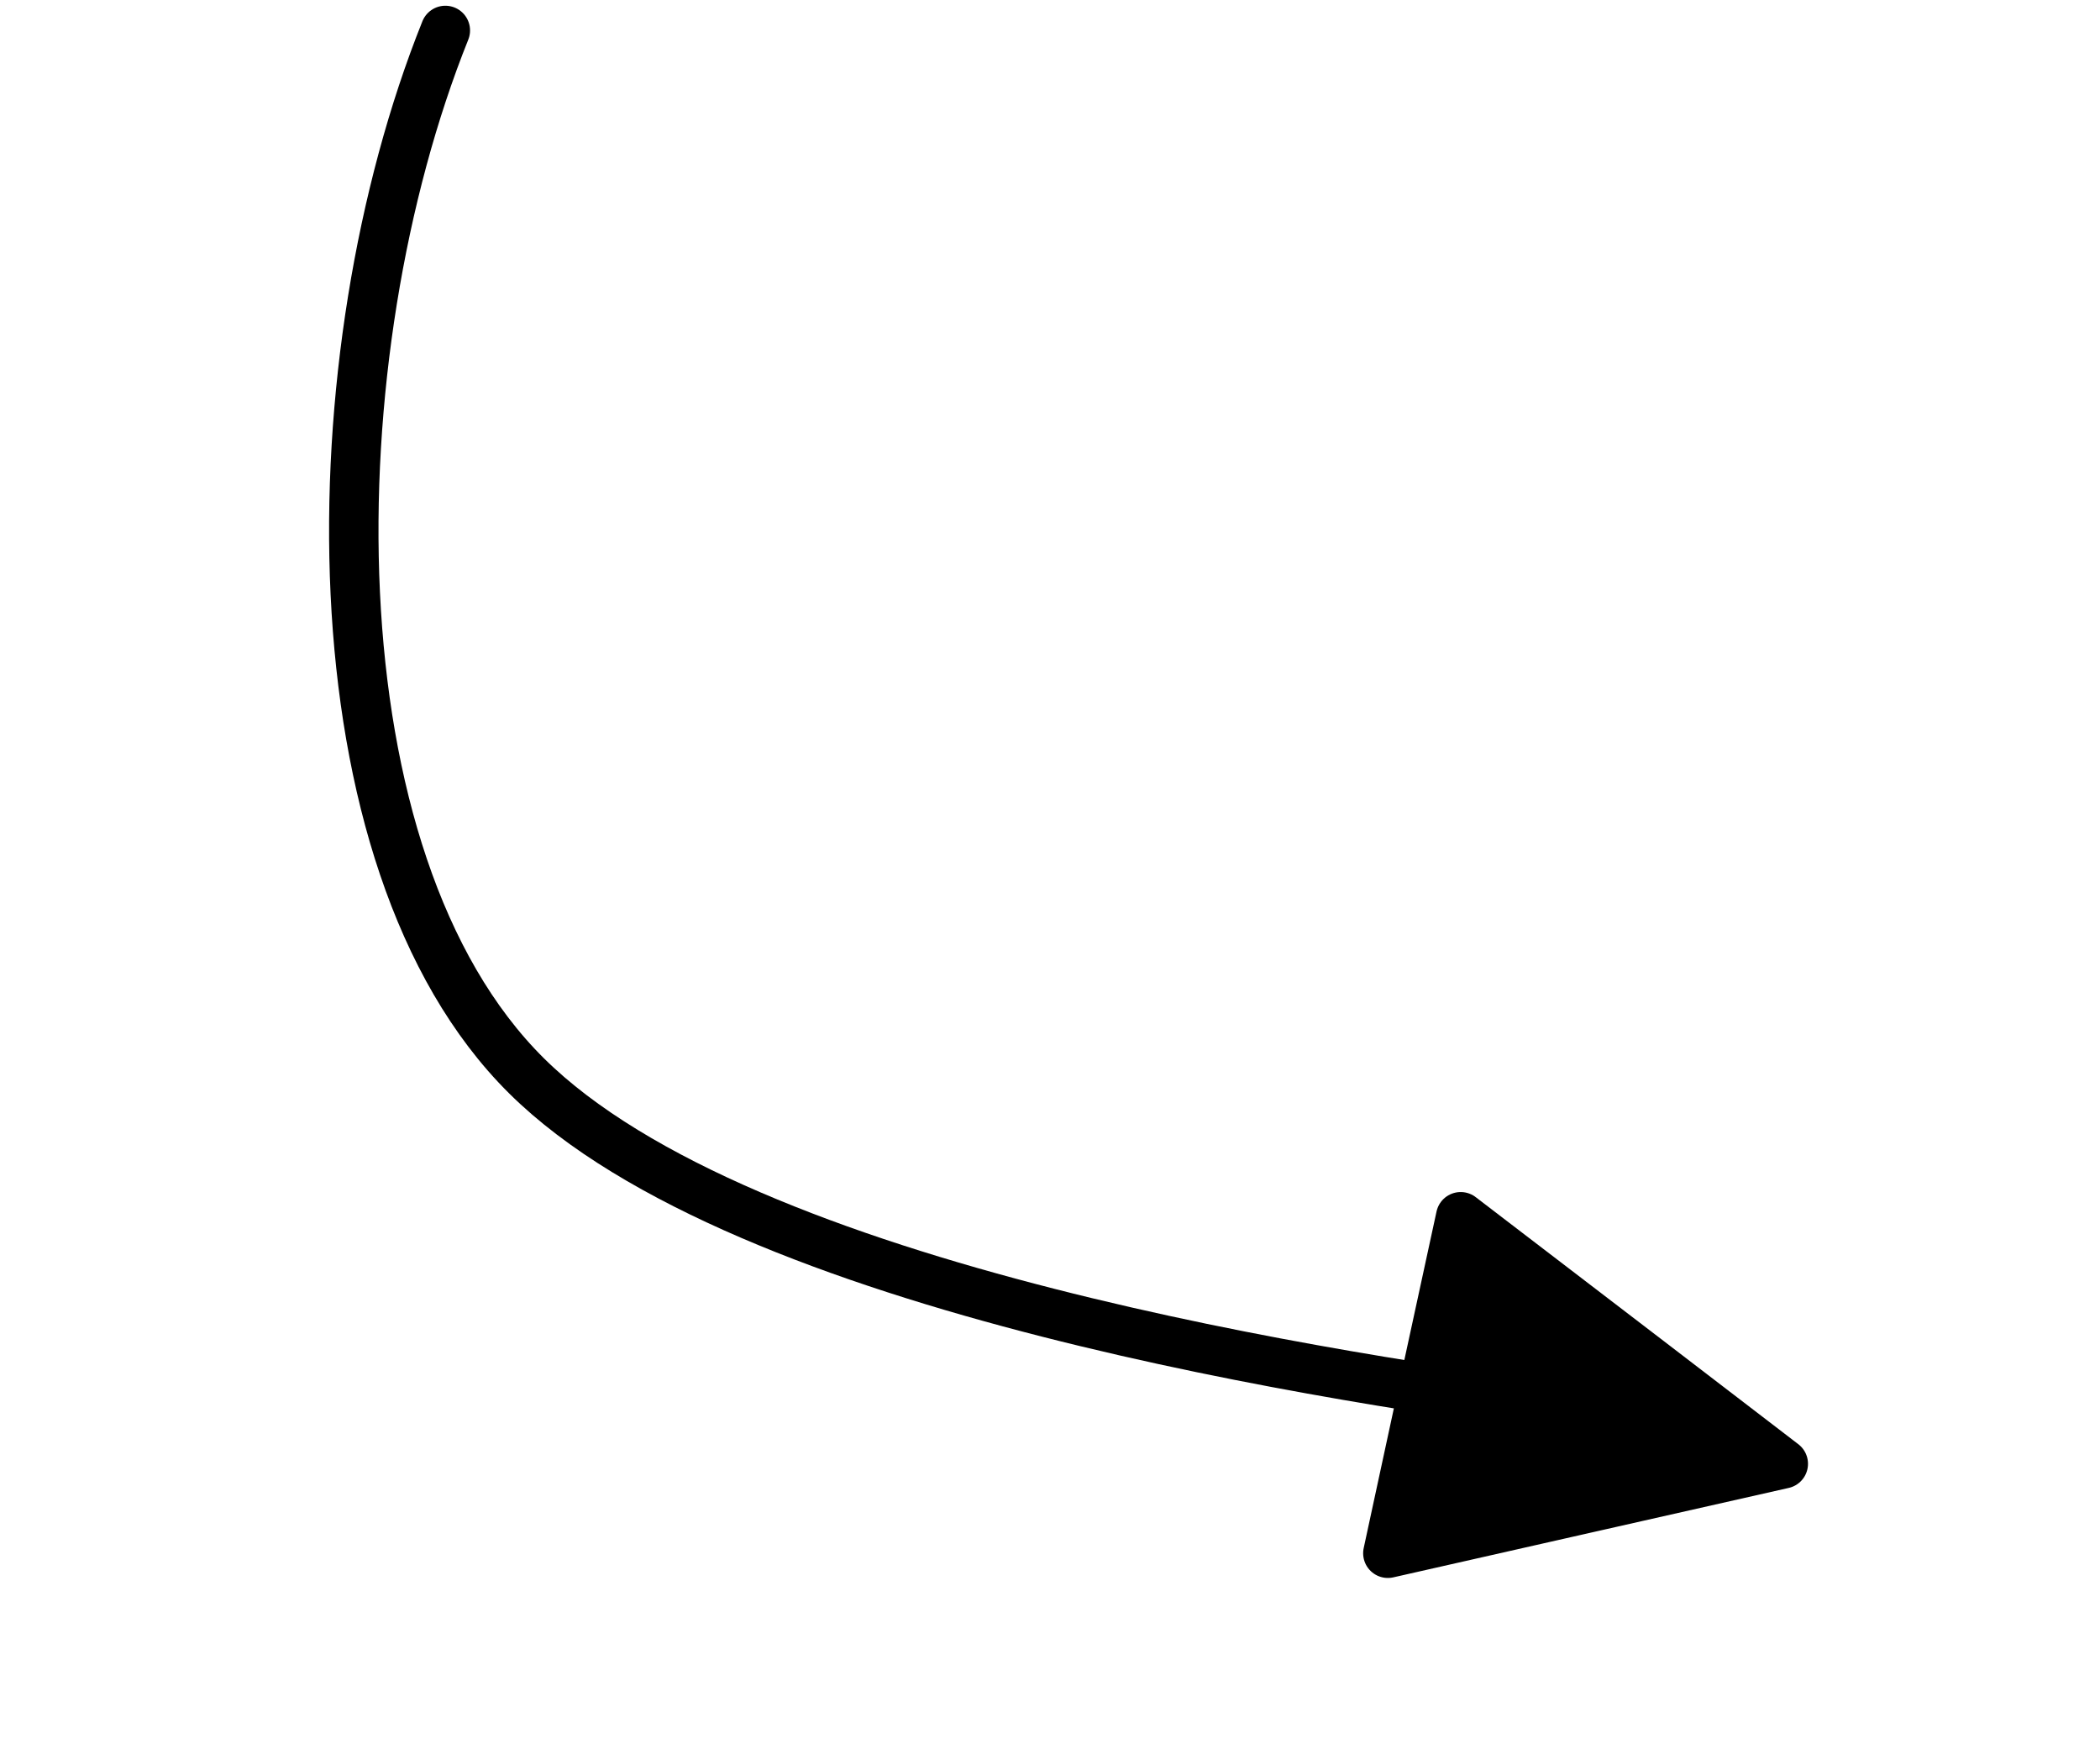 <svg xmlns="http://www.w3.org/2000/svg" aria-hidden="true" focusable="false" role="img" viewBox="0 0 85 71" class="" fill="none"><path d="M18.026 1.232c-5.268 13.125-5.548 33.555 3.285 42.311 8.823 8.75 33.31 12.304 42.422 13.523" stroke="currentColor" stroke-width="2" stroke-linecap="round"/><path fill-rule="evenodd" clip-rule="evenodd" d="m72.181 59.247-13.058-10-2.948 13.62 16.006-3.62Z" fill="currentColor"/><path d="M72.181 59.247c-3.163-2.429-6.337-4.856-13.058-10m13.058 10c-5.145-3.936-10.292-7.882-13.058-10m0 0c-.78 3.603-1.563 7.196-2.948 13.62m2.948-13.62c-1.126 5.168-2.24 10.346-2.948 13.62m0 0c5.168-1.166 10.334-2.343 16.006-3.62m-16.006 3.62c5.51-1.248 11.01-2.495 16.006-3.62" stroke="currentColor" stroke-width="2" stroke-linecap="round"/></svg>